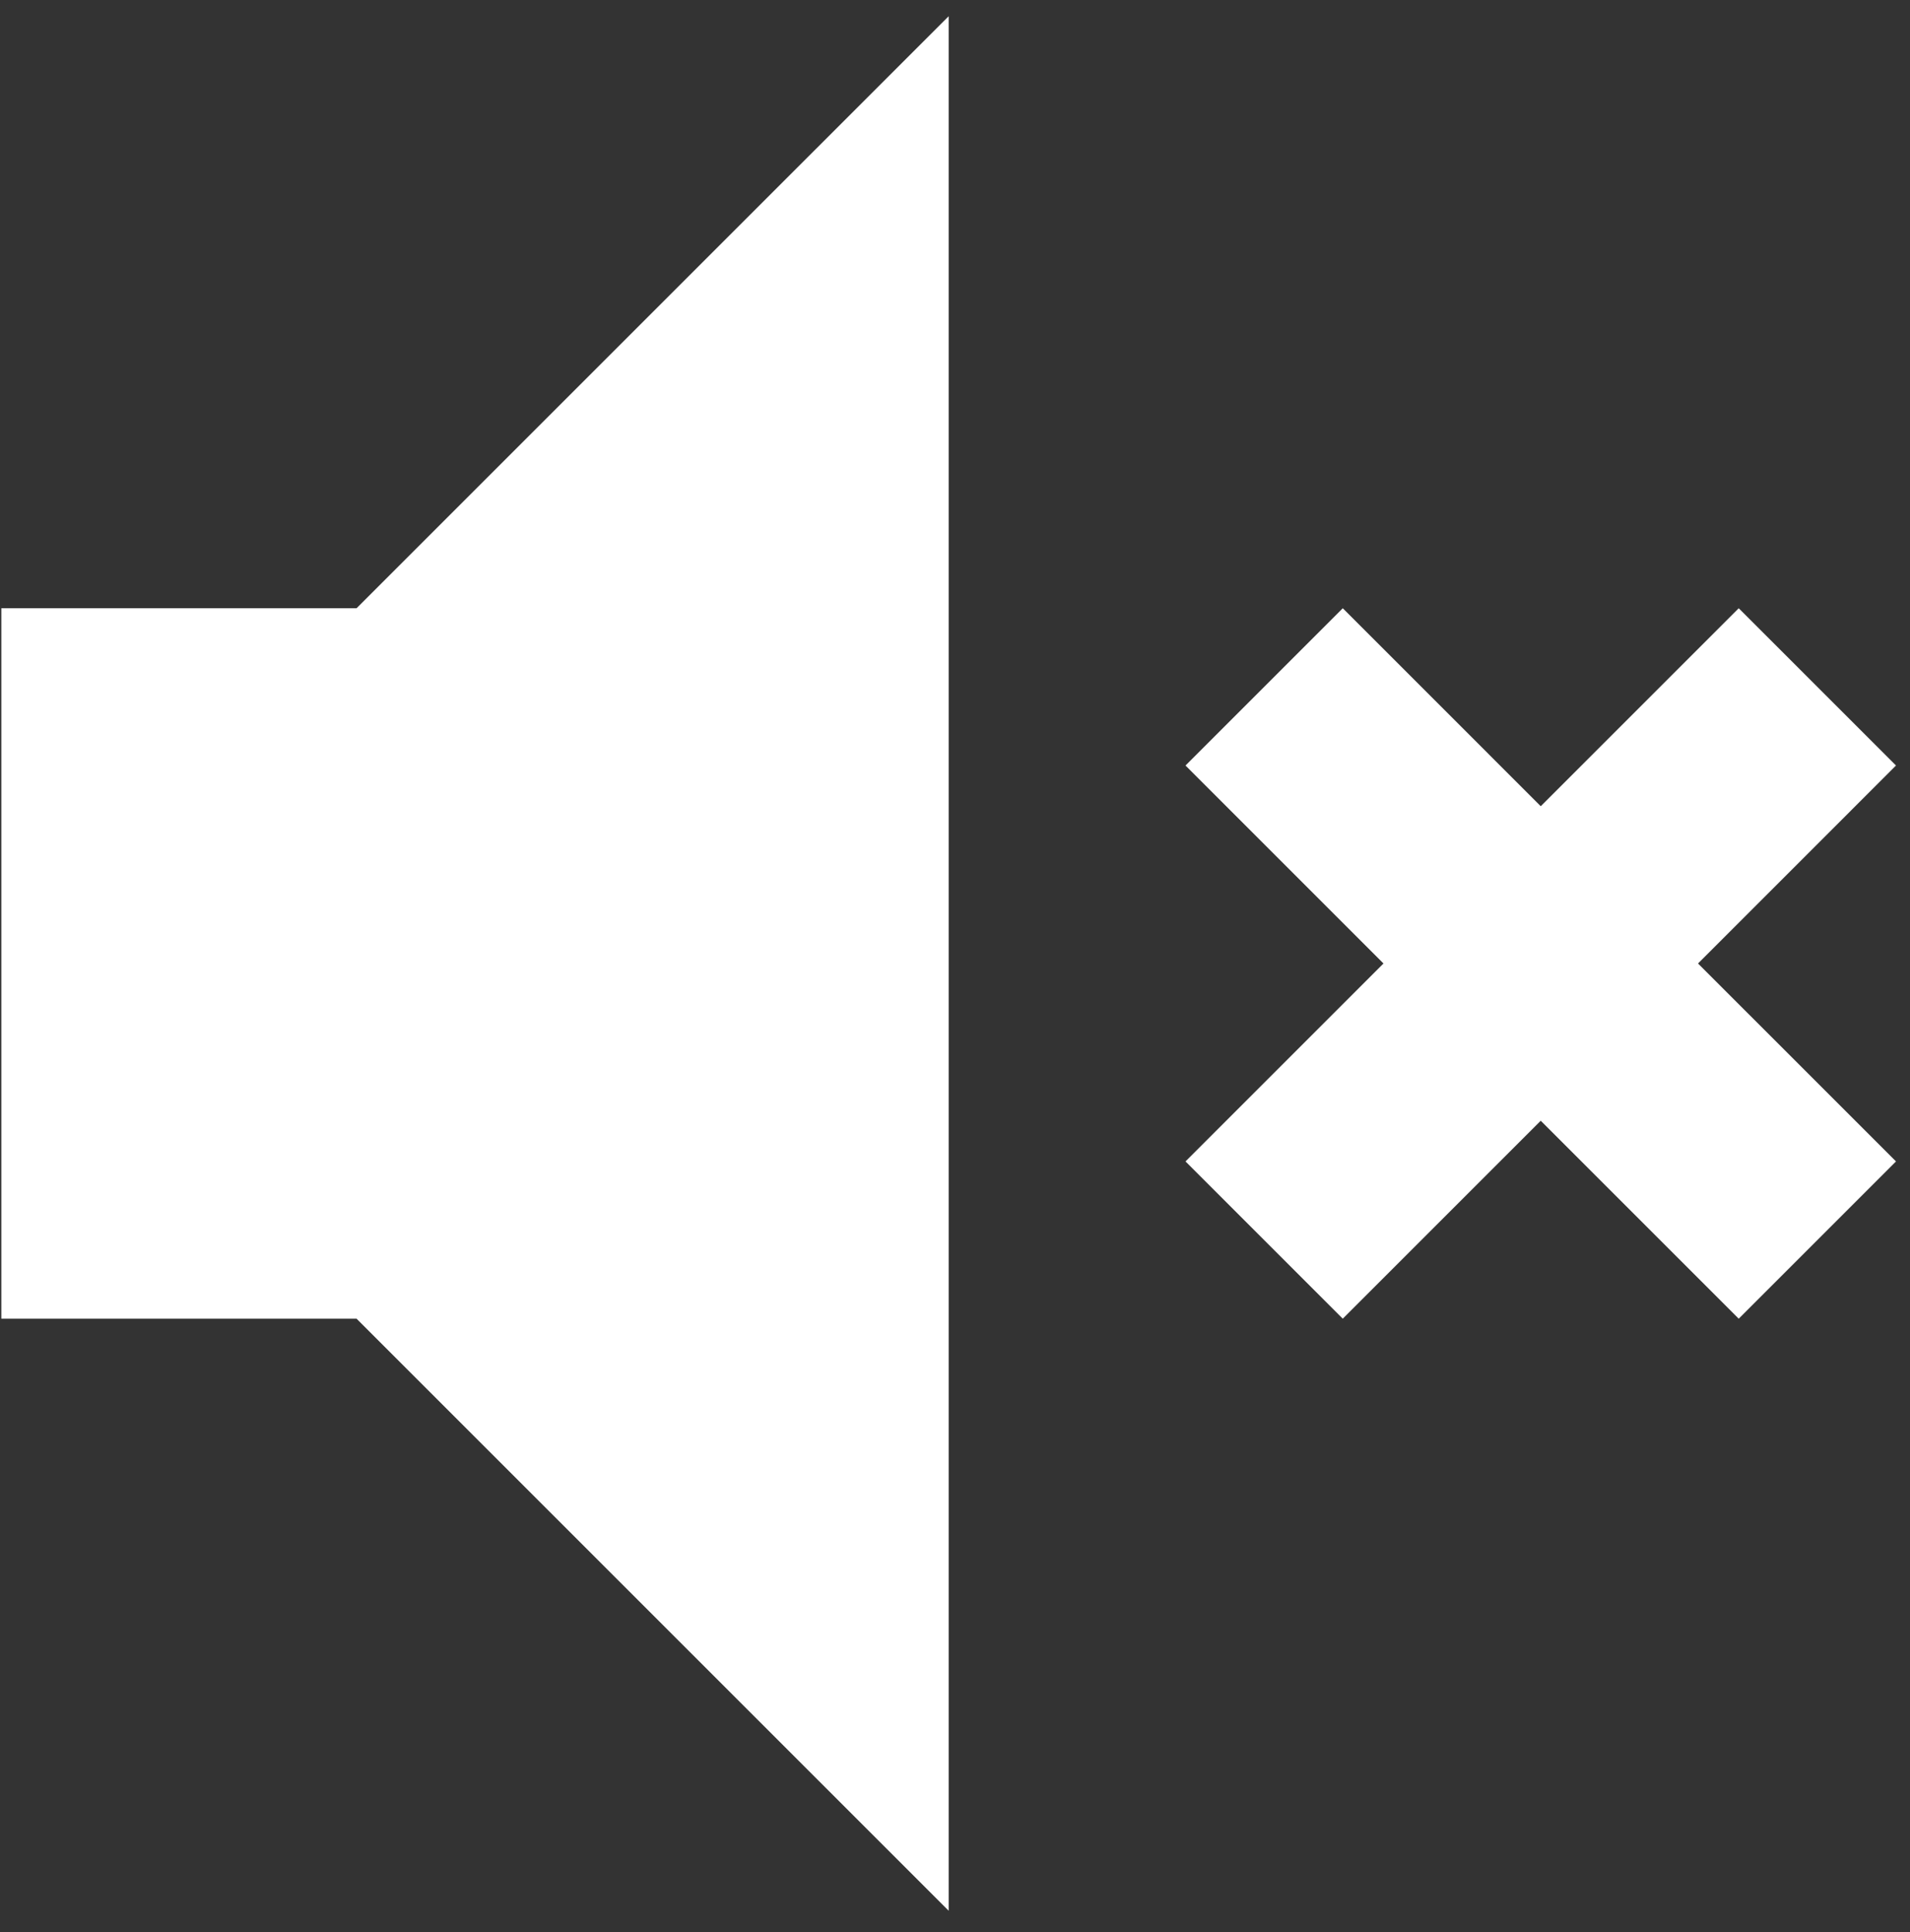 <svg width="85" height="86" viewBox="0 0 85 86" fill="none" xmlns="http://www.w3.org/2000/svg">
<rect x="0" y="0" width="85" height="86" fill="#333333" stroke="none"/>
<path d="M42.218 0.722L15.868 27.071H0.059V58.69H15.868L42.218 85.04V0.722ZM59.757 27.071L52.758 34.07L61.568 42.881L52.758 51.691L59.757 58.69L68.567 49.88L77.378 58.69L84.377 51.691L75.566 42.881L84.377 34.07L77.378 27.071L68.567 35.882L59.757 27.071Z" fill="white"/>
</svg>
